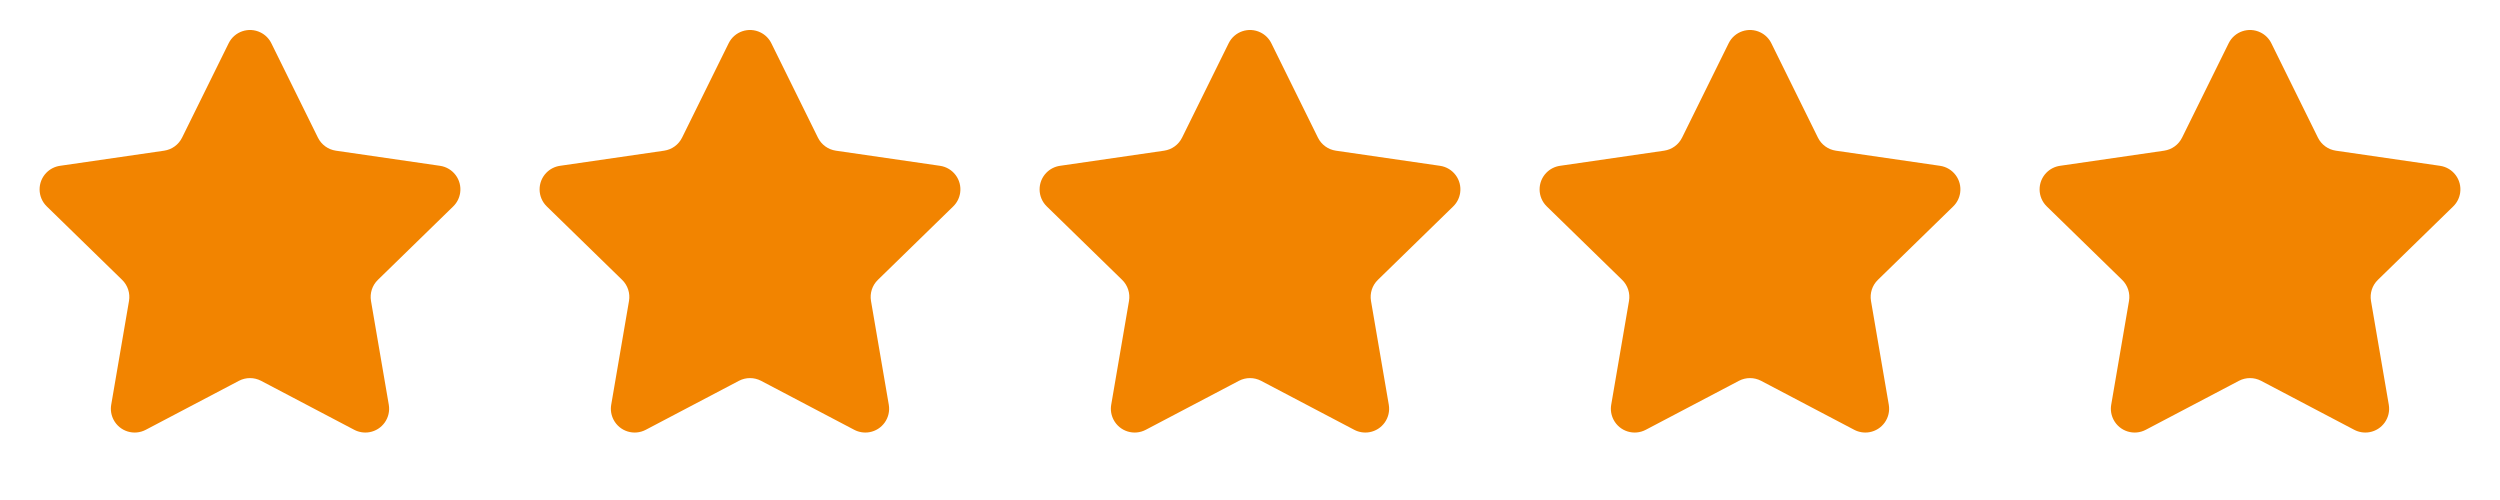<?xml version="1.0" encoding="UTF-8"?>
<svg width="210px" height="42px" viewBox="0 0 210 42" version="1.1" xmlns="http://www.w3.org/2000/svg" xmlns:xlink="http://www.w3.org/1999/xlink">
    <title>Group 48</title>
    <g id="Page-1" stroke="none" stroke-width="1" fill="none" fill-rule="evenodd">
        <g id="Group-48" fill="#F28400">
            <path d="M20.069,31.989 L12.243,36.104 C11.266,36.618 10.057,36.242 9.543,35.264 C9.338,34.875 9.267,34.429 9.342,33.995 L10.836,25.281 C10.947,24.632 10.732,23.97 10.261,23.511 L3.93,17.339 C3.139,16.568 3.123,15.302 3.894,14.511 C4.201,14.196 4.603,13.991 5.038,13.928 L13.788,12.657 C14.439,12.562 15.002,12.153 15.294,11.562 L19.207,3.634 C19.695,2.643 20.895,2.237 21.885,2.726 C22.28,2.92 22.599,3.24 22.793,3.634 L26.706,11.562 C26.998,12.153 27.561,12.562 28.212,12.657 L36.962,13.928 C38.055,14.087 38.812,15.102 38.653,16.195 C38.59,16.63 38.385,17.032 38.07,17.339 L31.739,23.511 C31.268,23.97 31.053,24.632 31.164,25.281 L32.658,33.995 C32.845,35.084 32.114,36.118 31.025,36.305 C30.592,36.379 30.146,36.308 29.757,36.104 L21.931,31.989 C21.348,31.683 20.652,31.683 20.069,31.989 Z" id="Star"></path>
            <path d="M62.069,31.989 L54.243,36.104 C53.266,36.618 52.057,36.242 51.543,35.264 C51.338,34.875 51.267,34.429 51.342,33.995 L52.836,25.281 C52.947,24.632 52.732,23.97 52.261,23.511 L45.93,17.339 C45.139,16.568 45.123,15.302 45.894,14.511 C46.201,14.196 46.603,13.991 47.038,13.928 L55.788,12.657 C56.439,12.562 57.002,12.153 57.294,11.562 L61.207,3.634 C61.695,2.643 62.895,2.237 63.885,2.726 C64.28,2.92 64.599,3.24 64.793,3.634 L68.706,11.562 C68.998,12.153 69.561,12.562 70.212,12.657 L78.962,13.928 C80.055,14.087 80.812,15.102 80.653,16.195 C80.59,16.63 80.385,17.032 80.07,17.339 L73.739,23.511 C73.268,23.97 73.053,24.632 73.164,25.281 L74.658,33.995 C74.845,35.084 74.114,36.118 73.025,36.305 C72.592,36.379 72.146,36.308 71.757,36.104 L63.931,31.989 C63.348,31.683 62.652,31.683 62.069,31.989 Z" id="Star-Copy"></path>
            <path d="M104.069,31.989 L96.243,36.104 C95.266,36.618 94.057,36.242 93.543,35.264 C93.338,34.875 93.267,34.429 93.342,33.995 L94.836,25.281 C94.947,24.632 94.732,23.97 94.261,23.511 L87.93,17.339 C87.139,16.568 87.123,15.302 87.894,14.511 C88.201,14.196 88.603,13.991 89.038,13.928 L97.788,12.657 C98.439,12.562 99.002,12.153 99.294,11.562 L103.207,3.634 C103.695,2.643 104.895,2.237 105.885,2.726 C106.28,2.92 106.599,3.24 106.793,3.634 L110.706,11.562 C110.998,12.153 111.561,12.562 112.212,12.657 L120.962,13.928 C122.055,14.087 122.812,15.102 122.653,16.195 C122.59,16.63 122.385,17.032 122.07,17.339 L115.739,23.511 C115.268,23.97 115.053,24.632 115.164,25.281 L116.658,33.995 C116.845,35.084 116.114,36.118 115.025,36.305 C114.592,36.379 114.146,36.308 113.757,36.104 L105.931,31.989 C105.348,31.683 104.652,31.683 104.069,31.989 Z" id="Star-Copy-2"></path>
            <path d="M146.069,31.989 L138.243,36.104 C137.266,36.618 136.057,36.242 135.543,35.264 C135.338,34.875 135.267,34.429 135.342,33.995 L136.836,25.281 C136.947,24.632 136.732,23.97 136.261,23.511 L129.93,17.339 C129.139,16.568 129.123,15.302 129.894,14.511 C130.201,14.196 130.603,13.991 131.038,13.928 L139.788,12.657 C140.439,12.562 141.002,12.153 141.294,11.562 L145.207,3.634 C145.695,2.643 146.895,2.237 147.885,2.726 C148.28,2.92 148.599,3.24 148.793,3.634 L152.706,11.562 C152.998,12.153 153.561,12.562 154.212,12.657 L162.962,13.928 C164.055,14.087 164.812,15.102 164.653,16.195 C164.59,16.63 164.385,17.032 164.07,17.339 L157.739,23.511 C157.268,23.97 157.053,24.632 157.164,25.281 L158.658,33.995 C158.845,35.084 158.114,36.118 157.025,36.305 C156.592,36.379 156.146,36.308 155.757,36.104 L147.931,31.989 C147.348,31.683 146.652,31.683 146.069,31.989 Z" id="Star-Copy-3"></path>
            <path d="M188.069,31.989 L180.243,36.104 C179.266,36.618 178.057,36.242 177.543,35.264 C177.338,34.875 177.267,34.429 177.342,33.995 L178.836,25.281 C178.947,24.632 178.732,23.97 178.261,23.511 L171.93,17.339 C171.139,16.568 171.123,15.302 171.894,14.511 C172.201,14.196 172.603,13.991 173.038,13.928 L181.788,12.657 C182.439,12.562 183.002,12.153 183.294,11.562 L187.207,3.634 C187.695,2.643 188.895,2.237 189.885,2.726 C190.28,2.92 190.599,3.24 190.793,3.634 L194.706,11.562 C194.998,12.153 195.561,12.562 196.212,12.657 L204.962,13.928 C206.055,14.087 206.812,15.102 206.653,16.195 C206.59,16.63 206.385,17.032 206.07,17.339 L199.739,23.511 C199.268,23.97 199.053,24.632 199.164,25.281 L200.658,33.995 C200.845,35.084 200.114,36.118 199.025,36.305 C198.592,36.379 198.146,36.308 197.757,36.104 L189.931,31.989 C189.348,31.683 188.652,31.683 188.069,31.989 Z" id="Star-Copy-4"></path>
        </g>
    </g>
</svg>